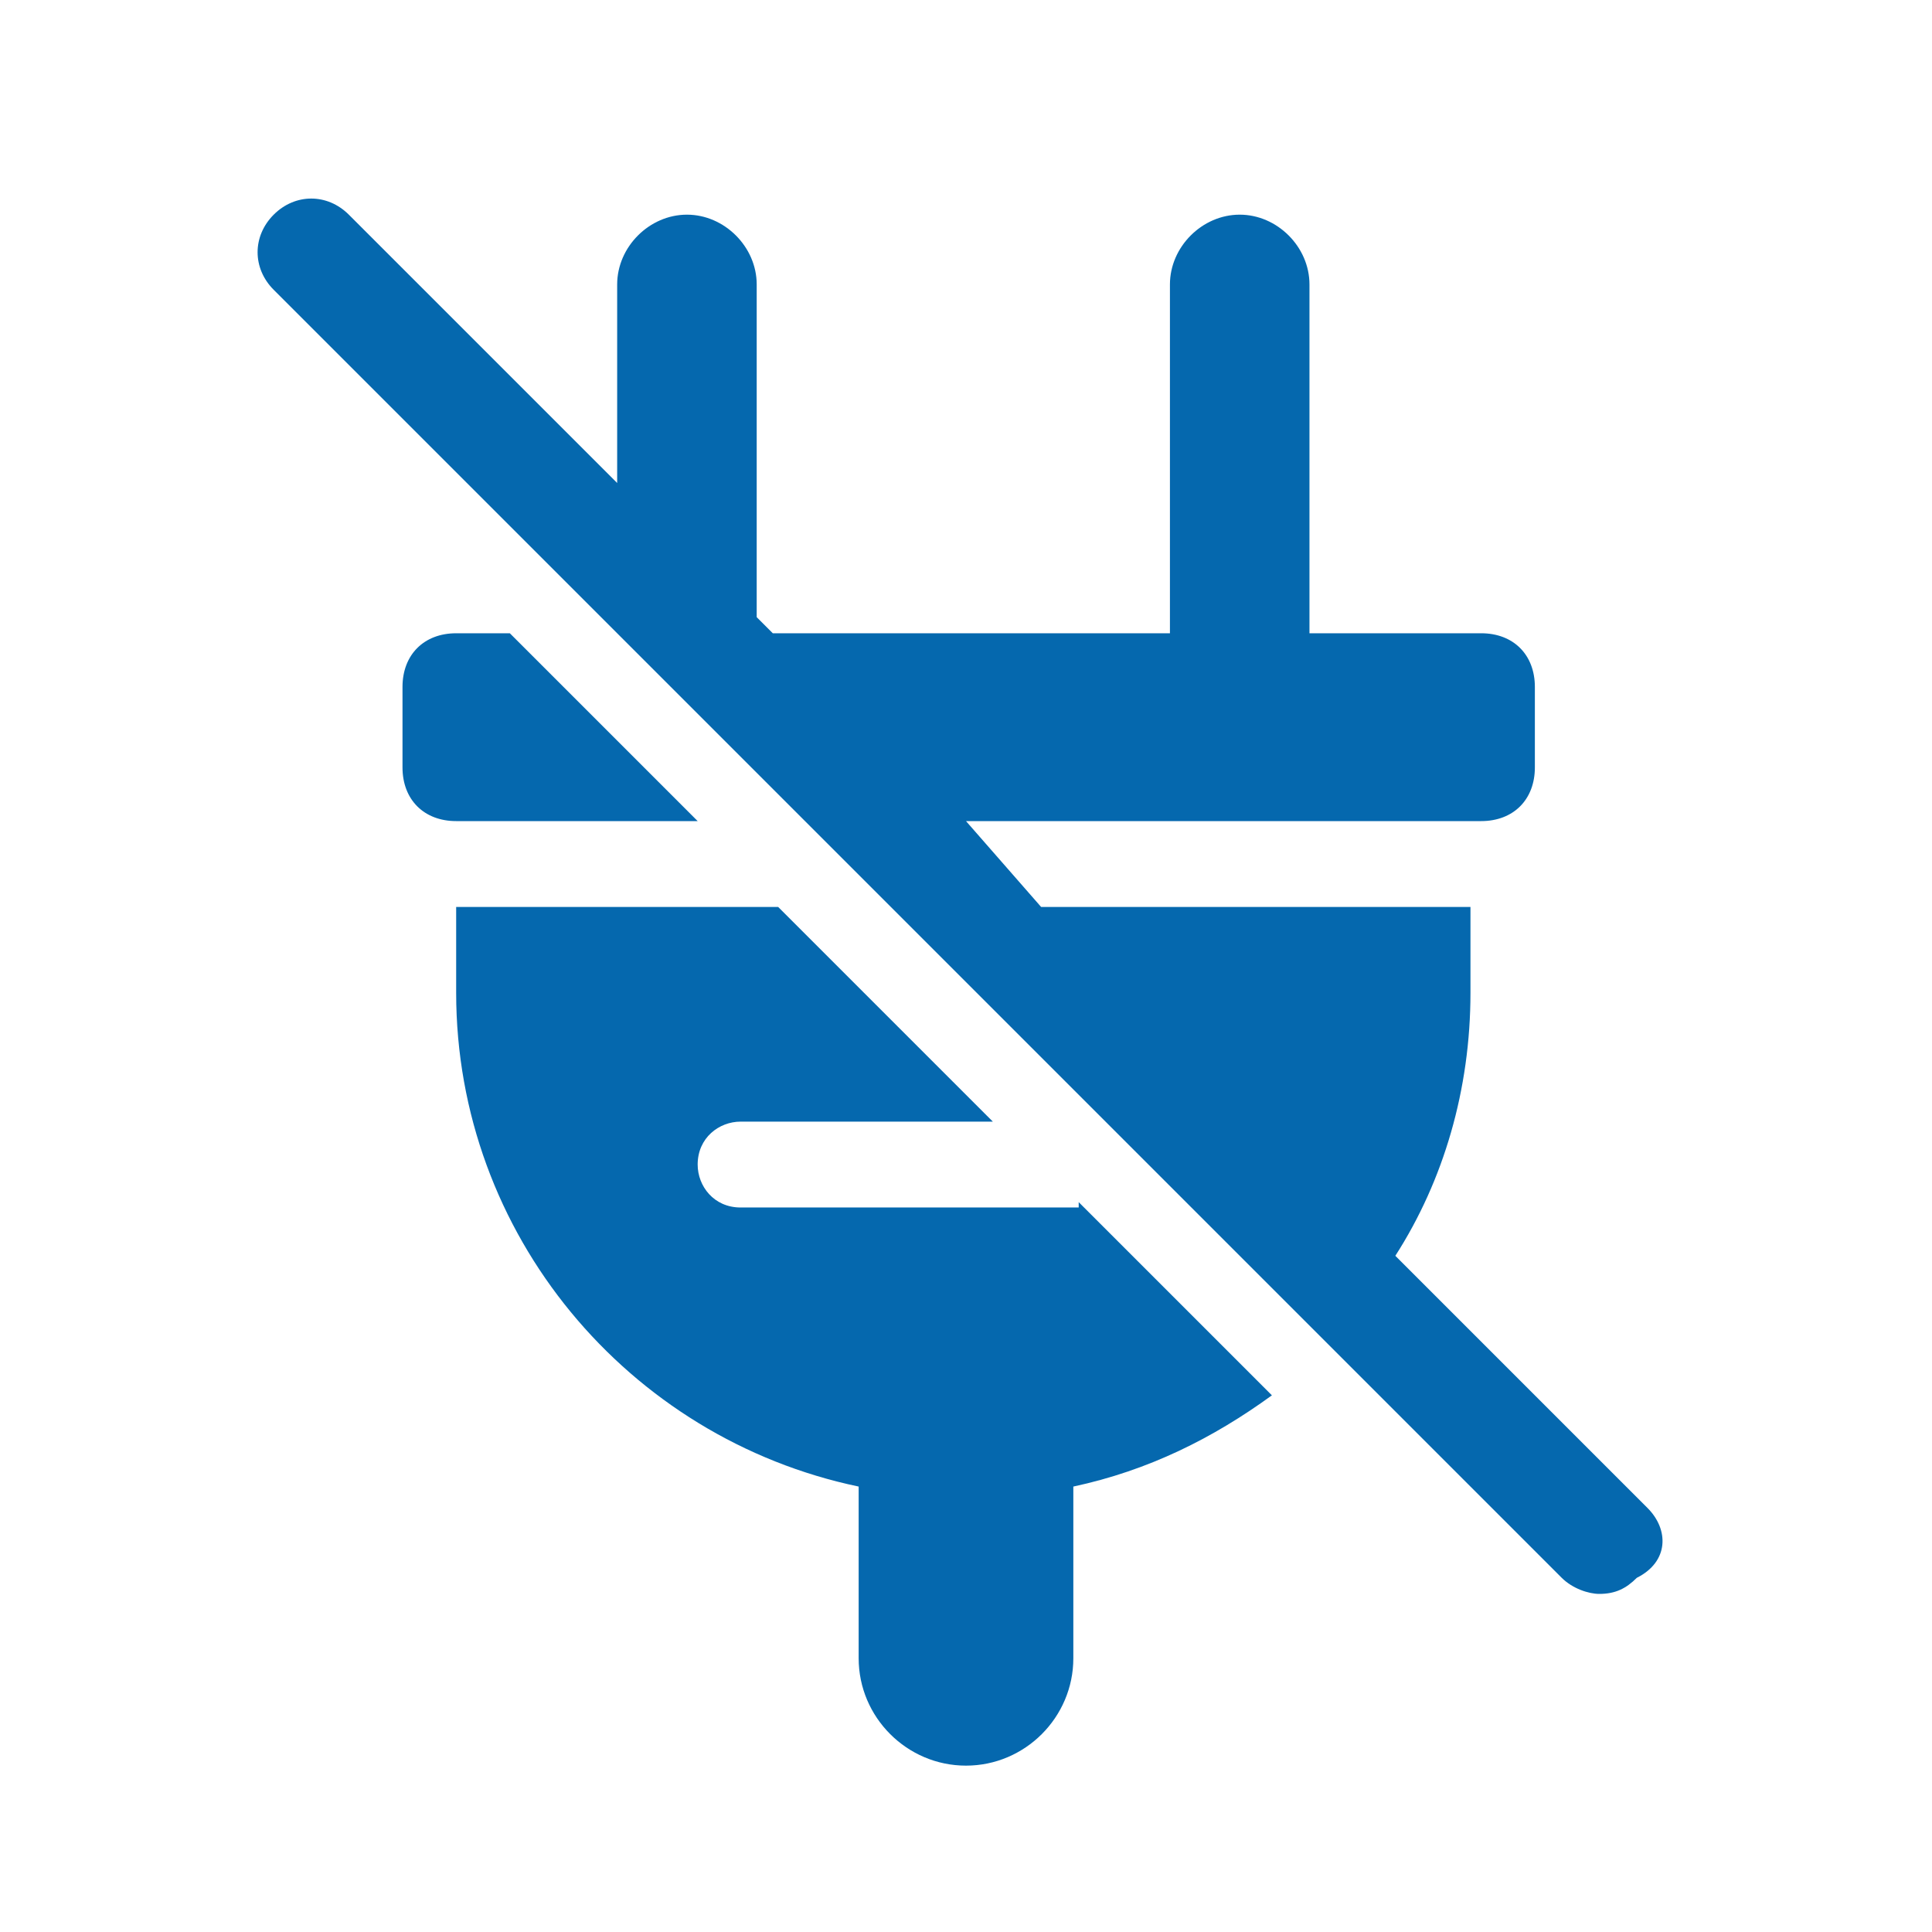 <svg xmlns="http://www.w3.org/2000/svg" viewBox="0 0 36 36">
  <path fill="#0568ae" d="M20.1 22.4l3.6 3.6c-1.1.8-2.3 1.4-3.7 1.7v3.2c0 1.1-.9 2-2 2s-2-.9-2-2v-3.2c-4.3-.9-7.5-4.7-7.5-9.2v-1.6h6l4 4h-4.7c-.4 0-.8.3-.8.8 0 .4.3.8.8.8h6.3zM9.5 11.8h-1c-.6 0-1 .4-1 1v1.5c0 .6.4 1 1 1H13l-3.5-3.5zm21.2 16.3L26 23.4c.9-1.4 1.4-3.1 1.4-4.9v-1.6h-8L18 15.3h9.6c.6 0 1-.4 1-1v-1.5c0-.6-.4-1-1-1h-3.2V5.3c0-.7-.6-1.3-1.3-1.3-.7 0-1.3.6-1.3 1.3v6.5h-7.4l-.3-.3V5.3c0-.7-.6-1.3-1.3-1.3-.7 0-1.3.6-1.3 1.3V9l-5-5c-.4-.4-1-.4-1.4 0-.4.4-.4 1 0 1.4l24 24c.2.2.5.3.7.3.3 0 .5-.1.7-.3.6-.3.6-.9.2-1.3z"/>
</svg>
